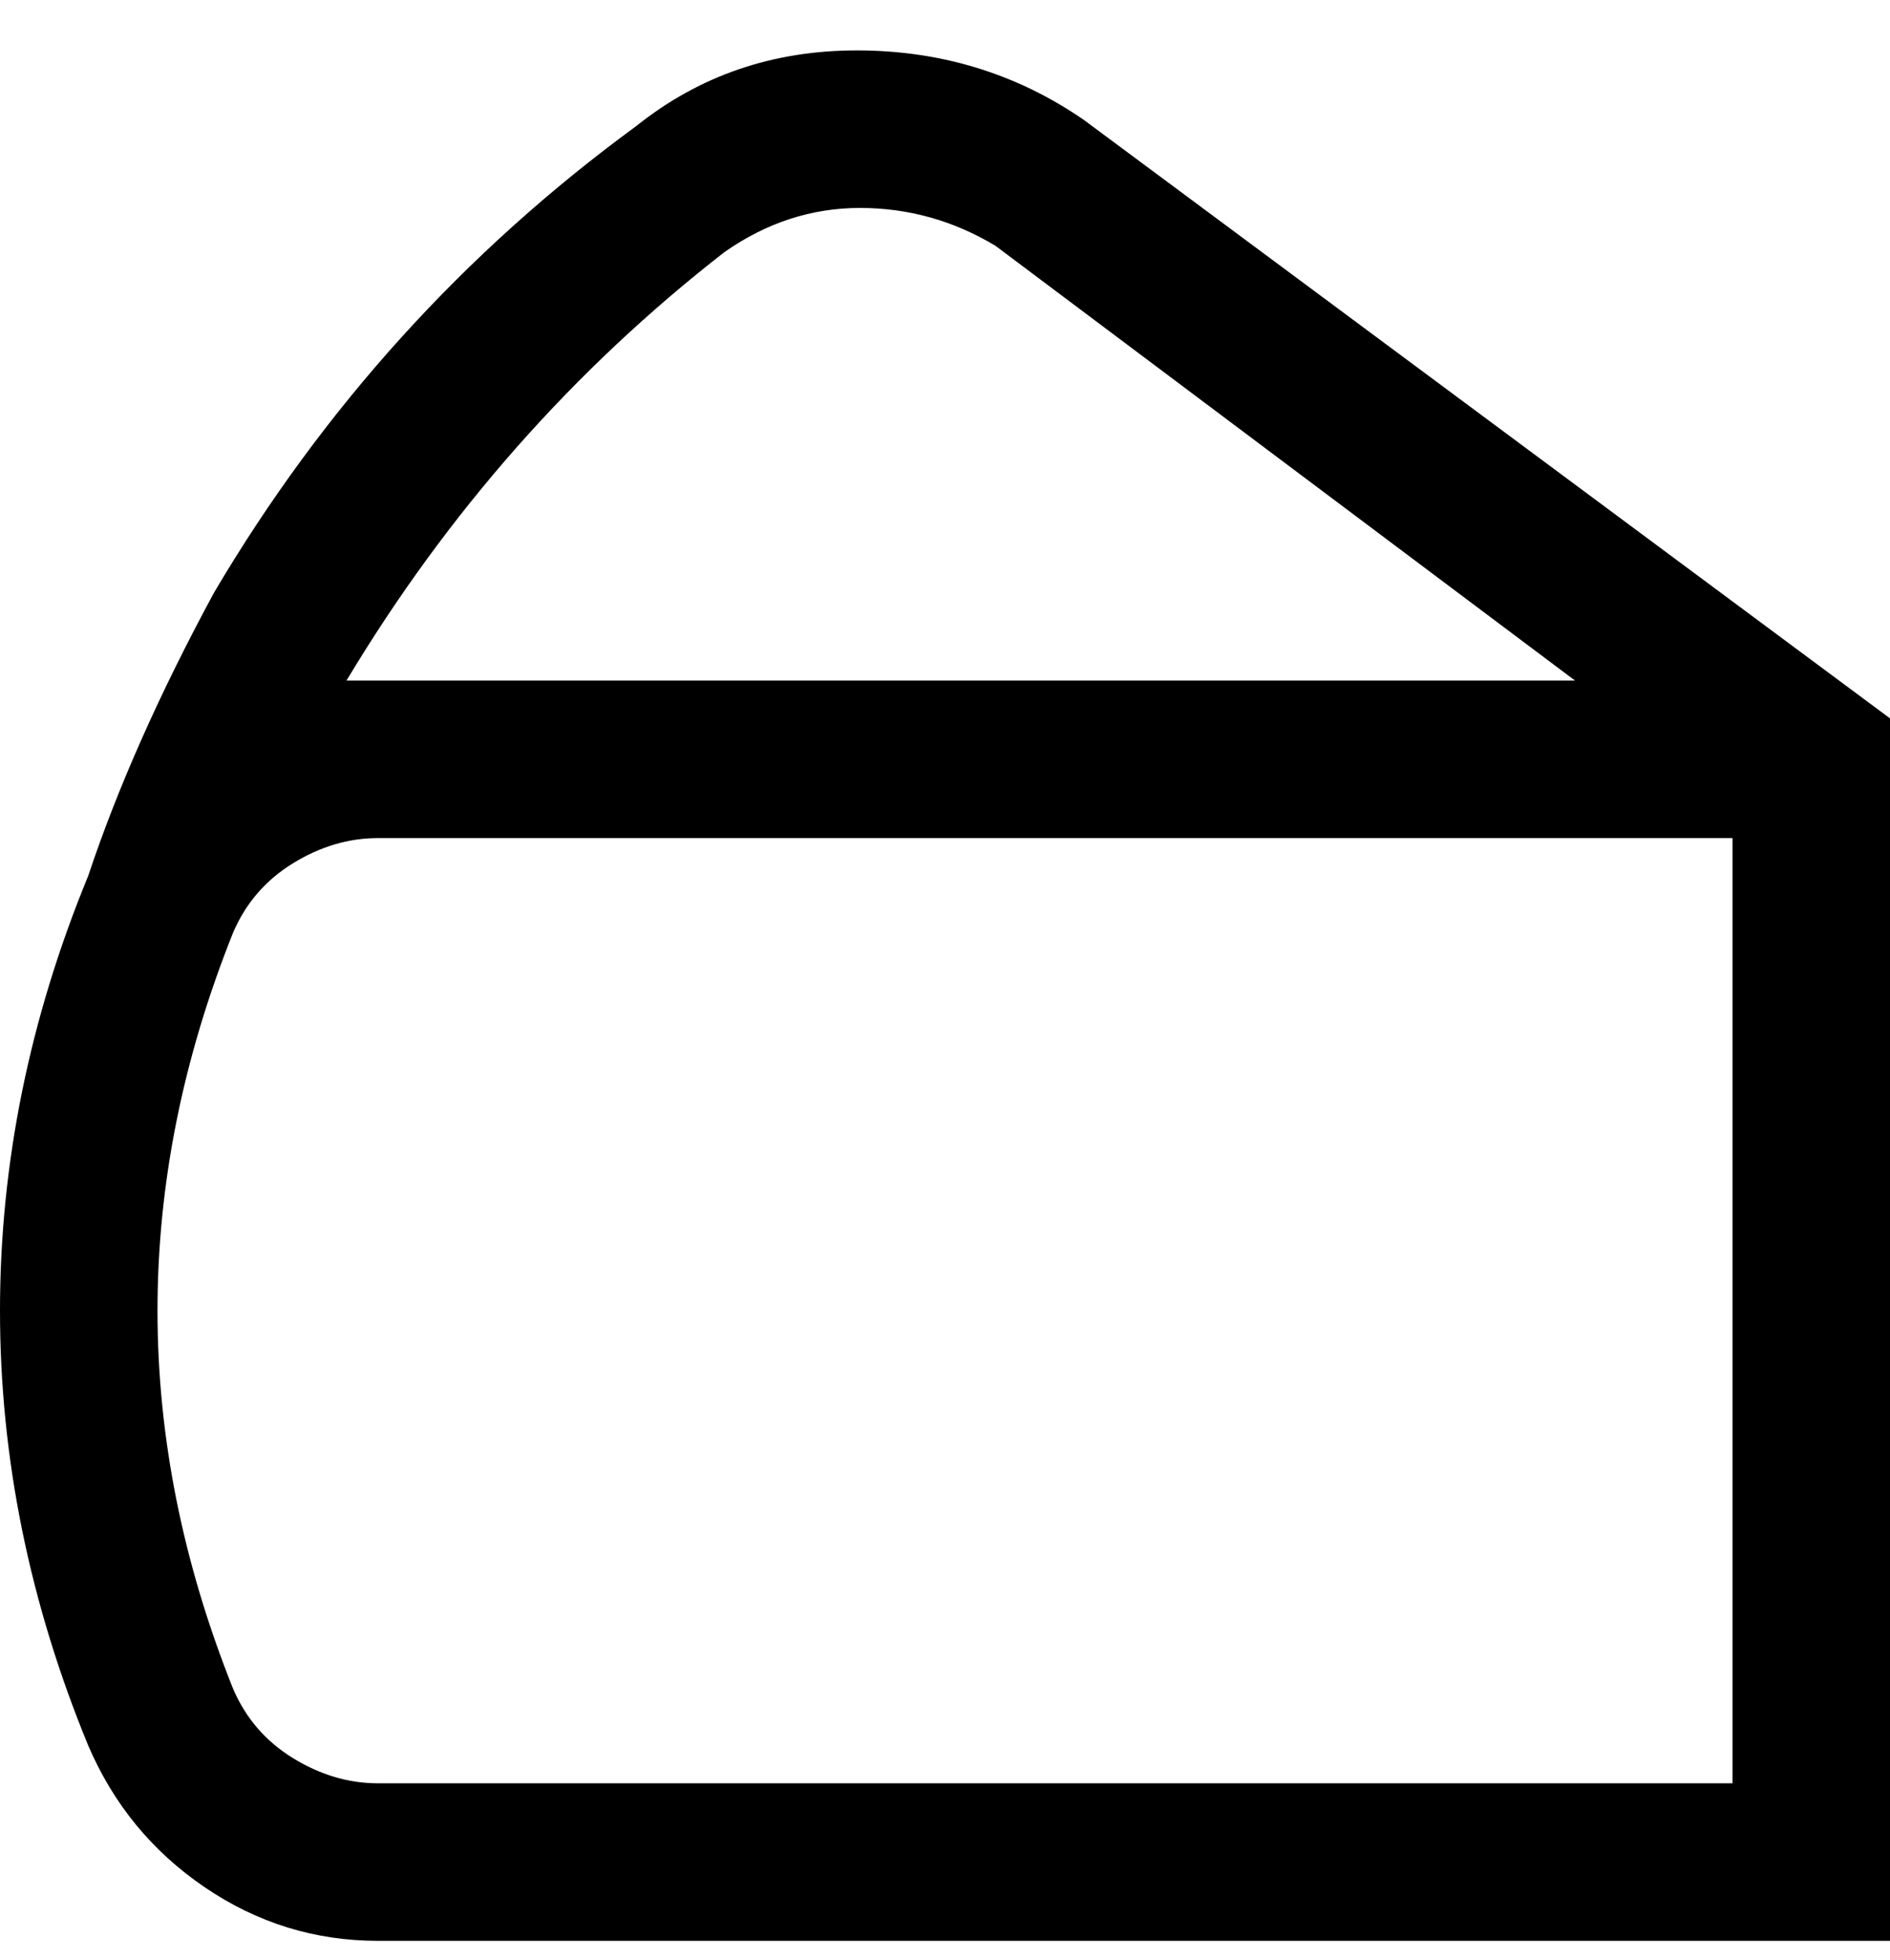<svg viewBox="0 0 300 311" xmlns="http://www.w3.org/2000/svg"><path d="M0 208q0 35 14 69 6 14 18.5 22.5T60 308h240V114L172 19Q156 8 136 8t-35 12Q60 50 34 94q-13 24-20 45-14 34-14 69zm250-100H55q24-40 60-68 10-7 21.5-7t21.5 6l92 69zM25 208q0-30 12-60 3-7 9.5-11t13.5-4h215v150H60q-7 0-13.5-4T37 268q-12-30-12-60z"/></svg>